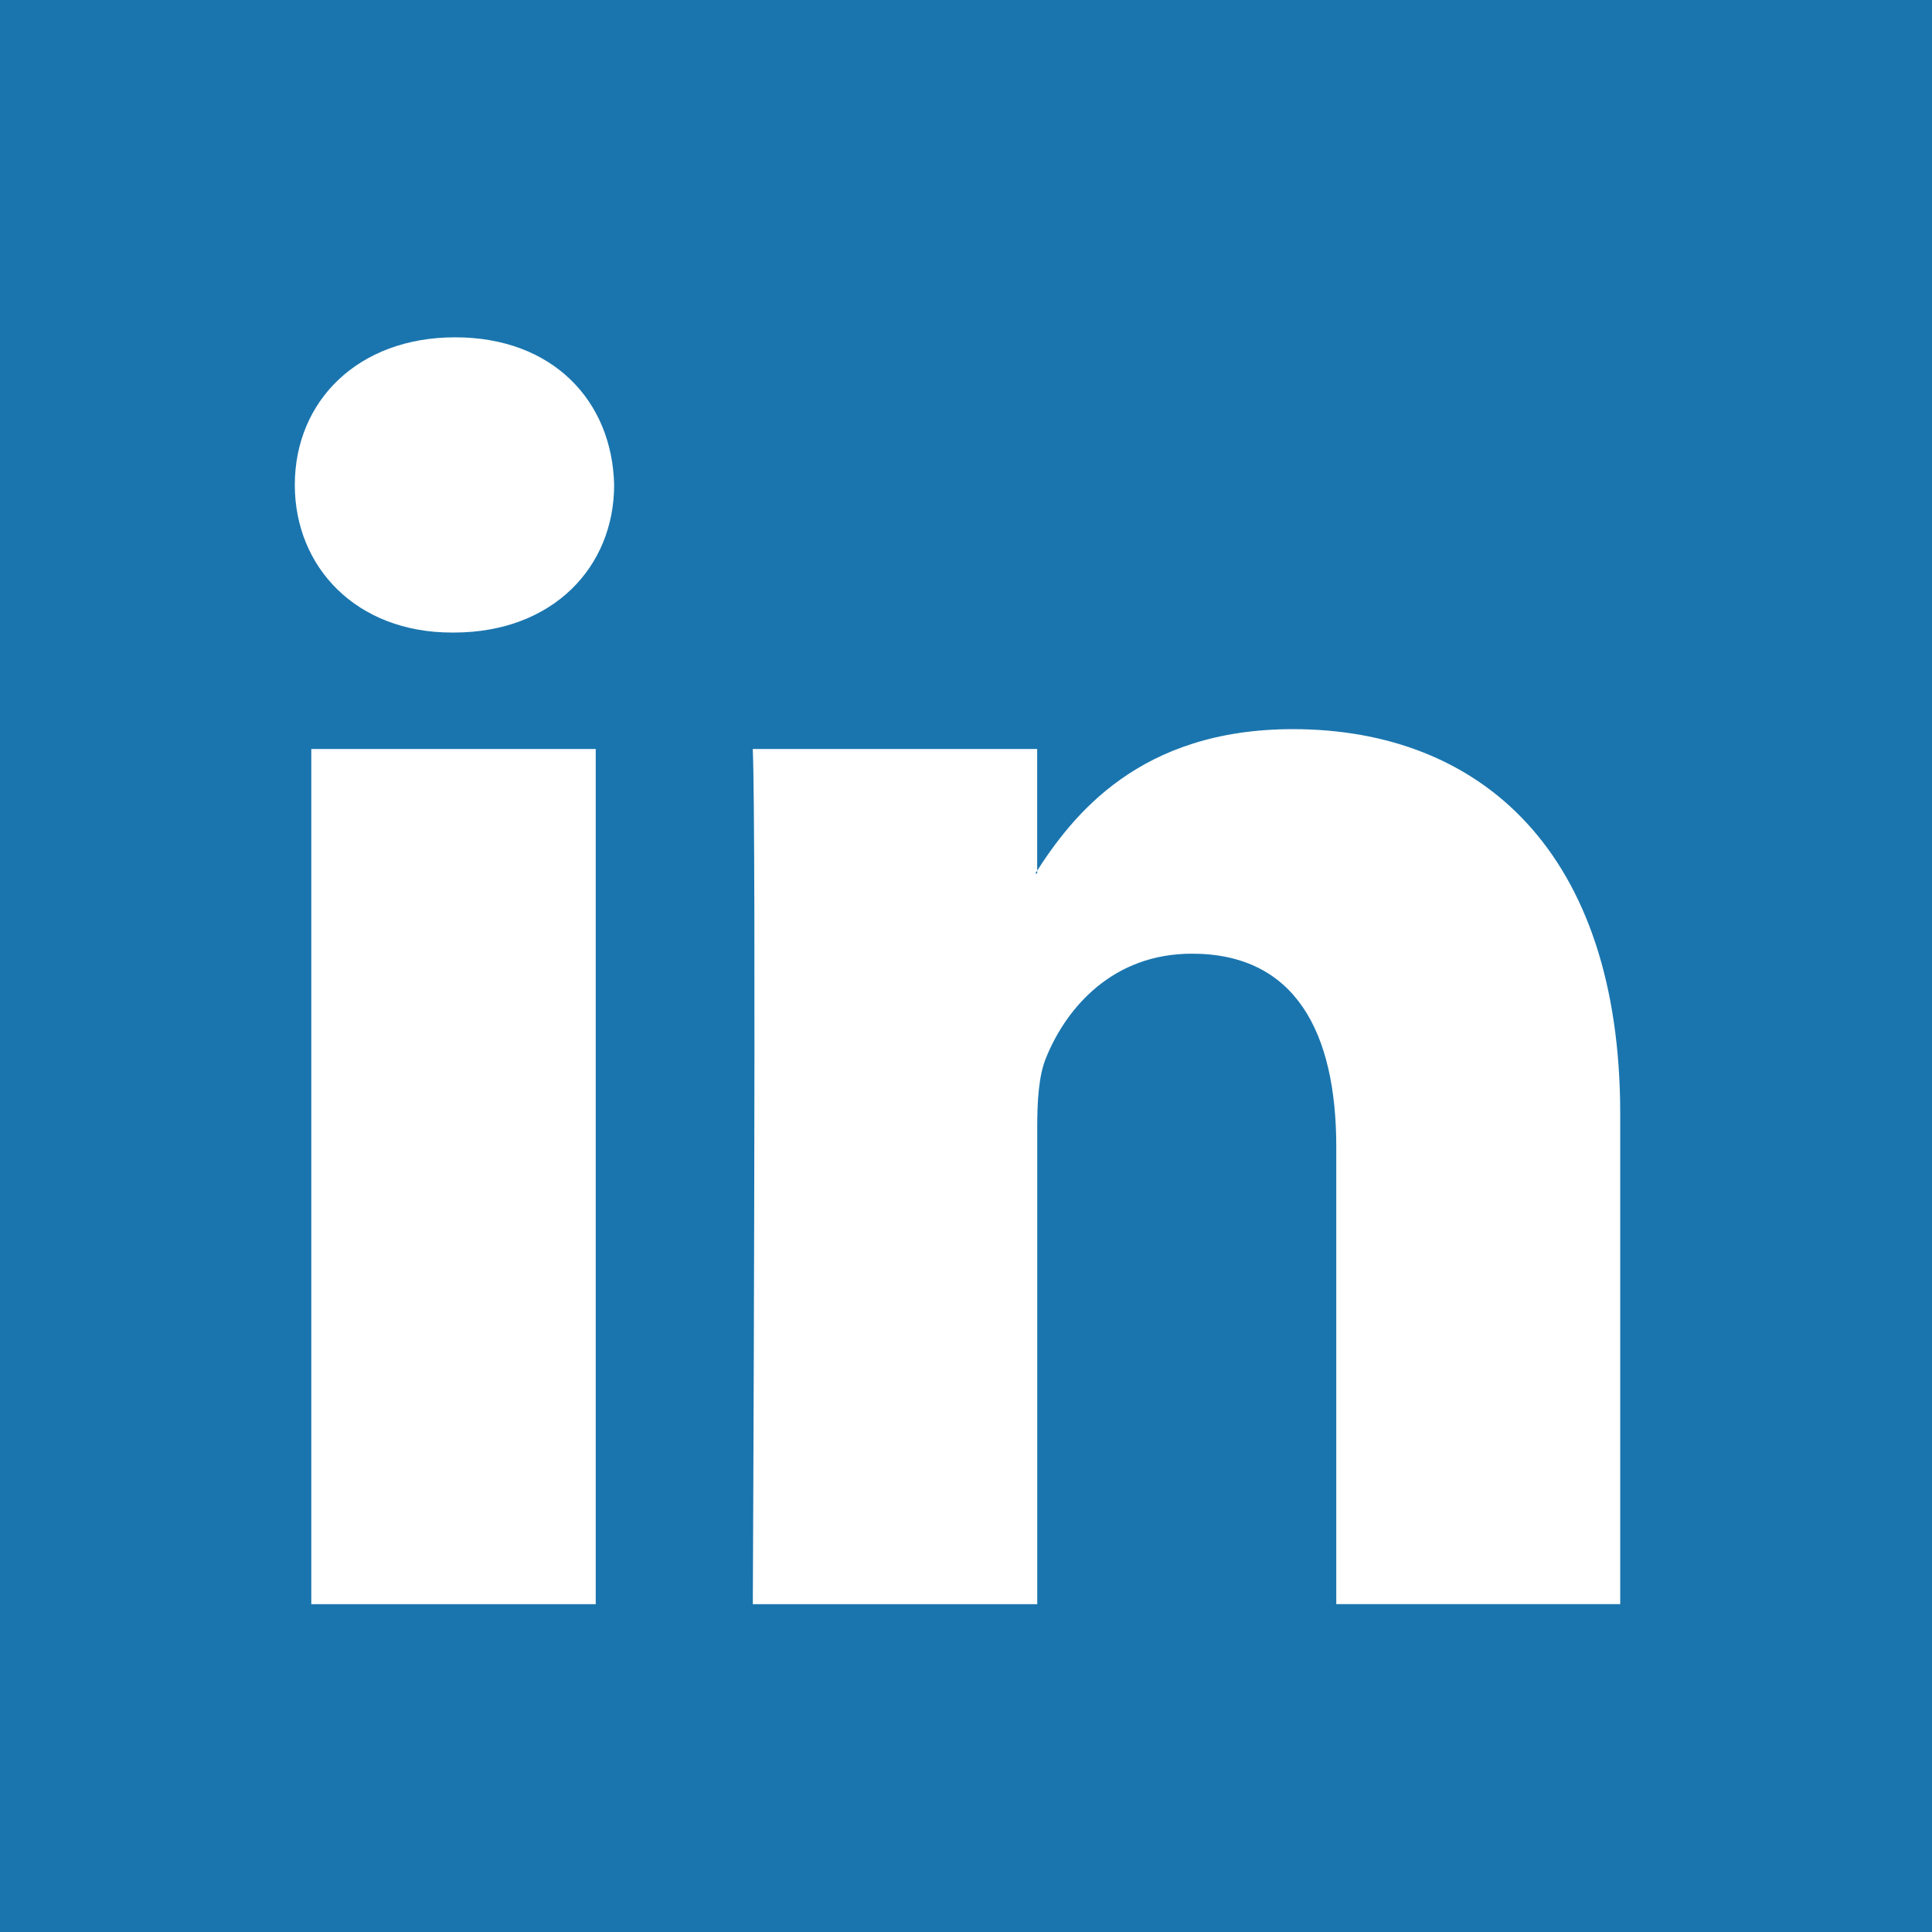 <?xml version="1.0" encoding="utf-8"?>
<!-- Generator: Adobe Illustrator 17.0.0, SVG Export Plug-In . SVG Version: 6.00 Build 0)  -->
<!DOCTYPE svg PUBLIC "-//W3C//DTD SVG 1.1//EN" "http://www.w3.org/Graphics/SVG/1.1/DTD/svg11.dtd">
<svg version="1.1" id="Layer_1" xmlns="http://www.w3.org/2000/svg" xmlns:xlink="http://www.w3.org/1999/xlink" x="0px" y="0px"
	 width="32px" height="32px" viewBox="0 0 32 32" enable-background="new 0 0 32 32" xml:space="preserve">
<g>
	<rect fill="#1A75AE" width="32" height="32"/>
	<g>
		<path fill-rule="evenodd" clip-rule="evenodd" fill="#FFFFFF" d="M9.867,26.57V12.406H5.156V26.57H9.867L9.867,26.57z
			 M7.516,10.477c1.641,0,2.656-1.086,2.656-2.445c-0.031-1.391-1.016-2.445-2.633-2.445c-1.609,0-2.656,1.055-2.656,2.445
			c0,1.359,1.016,2.445,2.602,2.445H7.516L7.516,10.477z"/>
		<path fill-rule="evenodd" clip-rule="evenodd" fill="#FFFFFF" d="M12.469,26.57h4.711v-7.906c0-0.422,0.023-0.852,0.148-1.149
			c0.344-0.844,1.117-1.719,2.414-1.719c1.711,0,2.391,1.297,2.391,3.203v7.57h4.703v-8.117c0-4.352-2.32-6.375-5.422-6.375
			c-2.539,0-3.649,1.422-4.266,2.391h0.031v-2.062h-4.711C12.531,13.734,12.469,26.57,12.469,26.57L12.469,26.57z"/>
	</g>
</g>
</svg>
